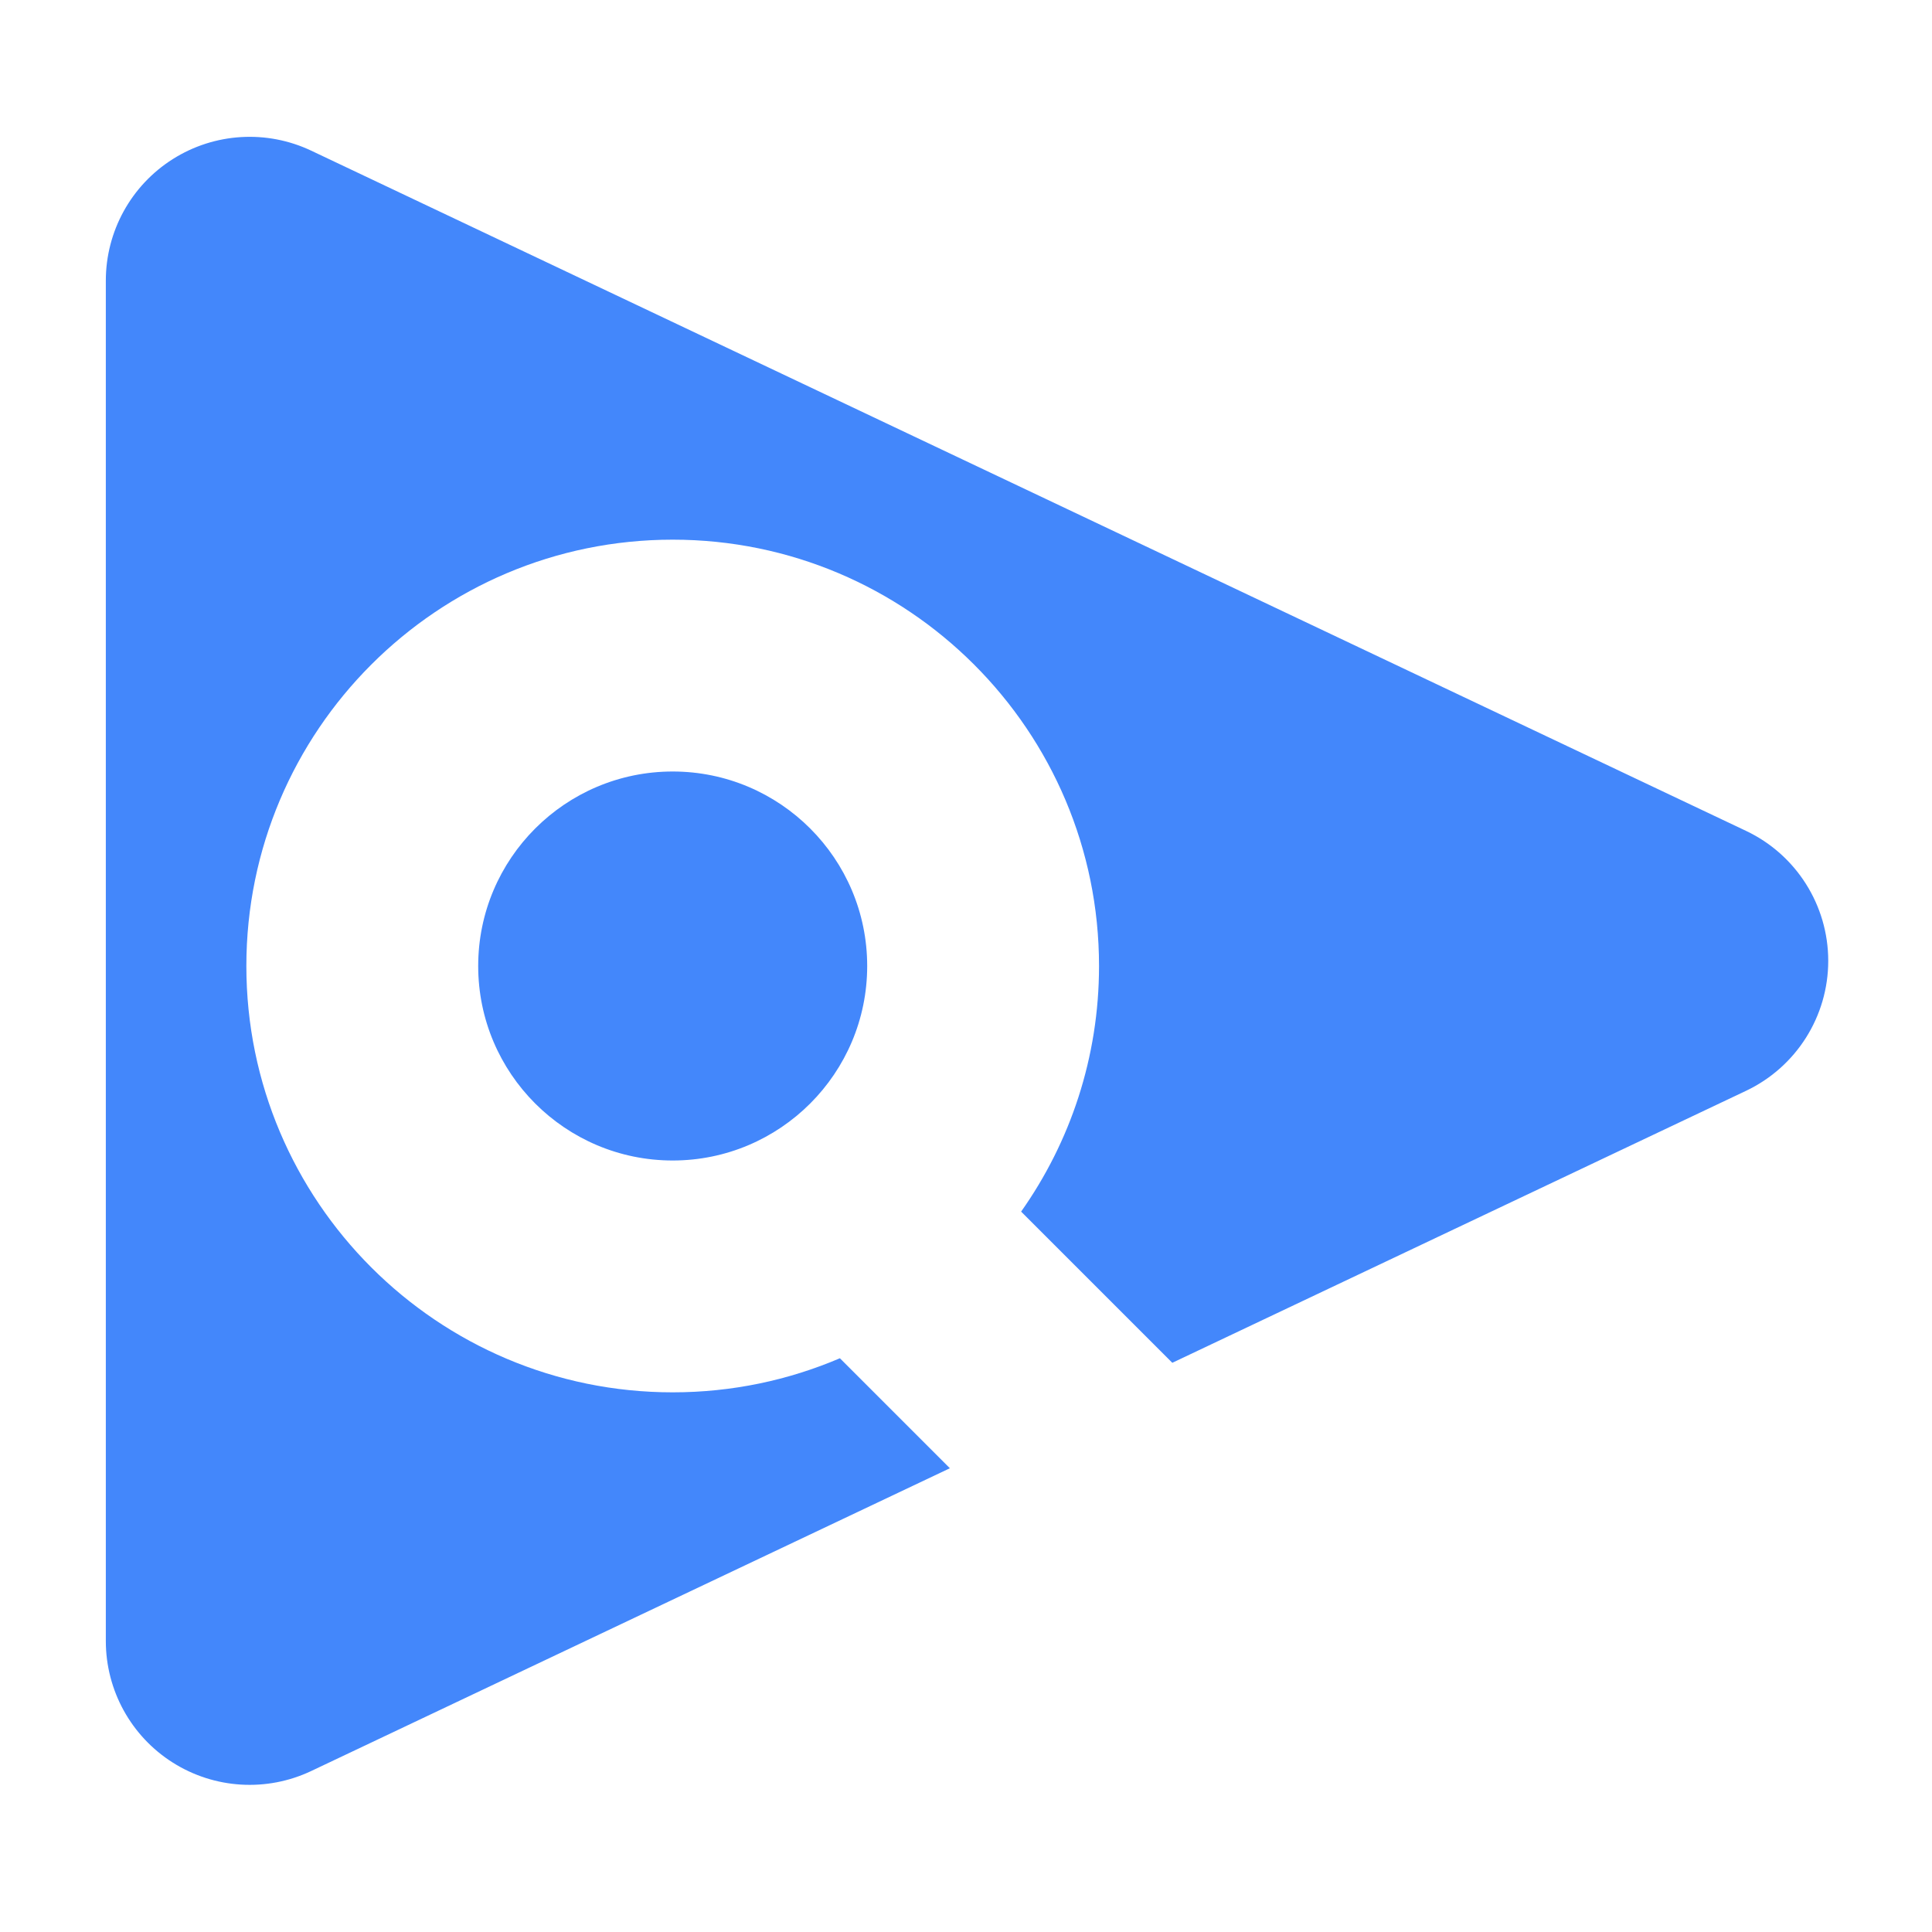 <?xml version="1.0" encoding="UTF-8" standalone="no"?>
<!DOCTYPE svg PUBLIC "-//W3C//DTD SVG 1.1//EN" "http://www.w3.org/Graphics/SVG/1.1/DTD/svg11.dtd">
<svg width="100%" height="100%" viewBox="0 0 2500 2500" version="1.1" xmlns="http://www.w3.org/2000/svg" xmlns:xlink="http://www.w3.org/1999/xlink" xml:space="preserve" xmlns:serif="http://www.serif.com/" style="fill-rule:evenodd;clip-rule:evenodd;stroke-linejoin:round;stroke-miterlimit:2;">
    <path d="M1229.15,1899.9L402.783,2291.66C345.123,2318.99 277.479,2314.89 223.553,2280.77C169.626,2246.66 136.936,2187.29 136.936,2123.48L136.936,363.174C136.936,299.363 169.626,240 223.553,205.886C277.479,171.772 345.123,167.662 402.783,194.998C851.048,407.51 1757.36,837.172 2259.35,1075.15C2324.32,1105.95 2365.73,1171.42 2365.73,1243.33C2365.73,1315.23 2324.32,1380.7 2259.35,1411.51L1516.97,1763.45L1321.33,1567.82C1384.83,1477.93 1422.14,1368.29 1422.14,1250C1422.14,945.521 1174.94,698.323 870.463,698.323C565.985,698.323 318.787,945.521 318.787,1250C318.787,1554.48 565.985,1801.68 870.463,1801.68C947.253,1801.68 1020.4,1785.95 1086.82,1757.57L1229.15,1899.9ZM870.463,998.323C1009.37,998.323 1122.14,1111.1 1122.14,1250C1122.14,1388.9 1009.37,1501.68 870.463,1501.68C731.559,1501.68 618.787,1388.9 618.787,1250C618.787,1111.1 731.559,998.323 870.463,998.323Z" style="fill:rgb(67,135,251);"/>
</svg>
